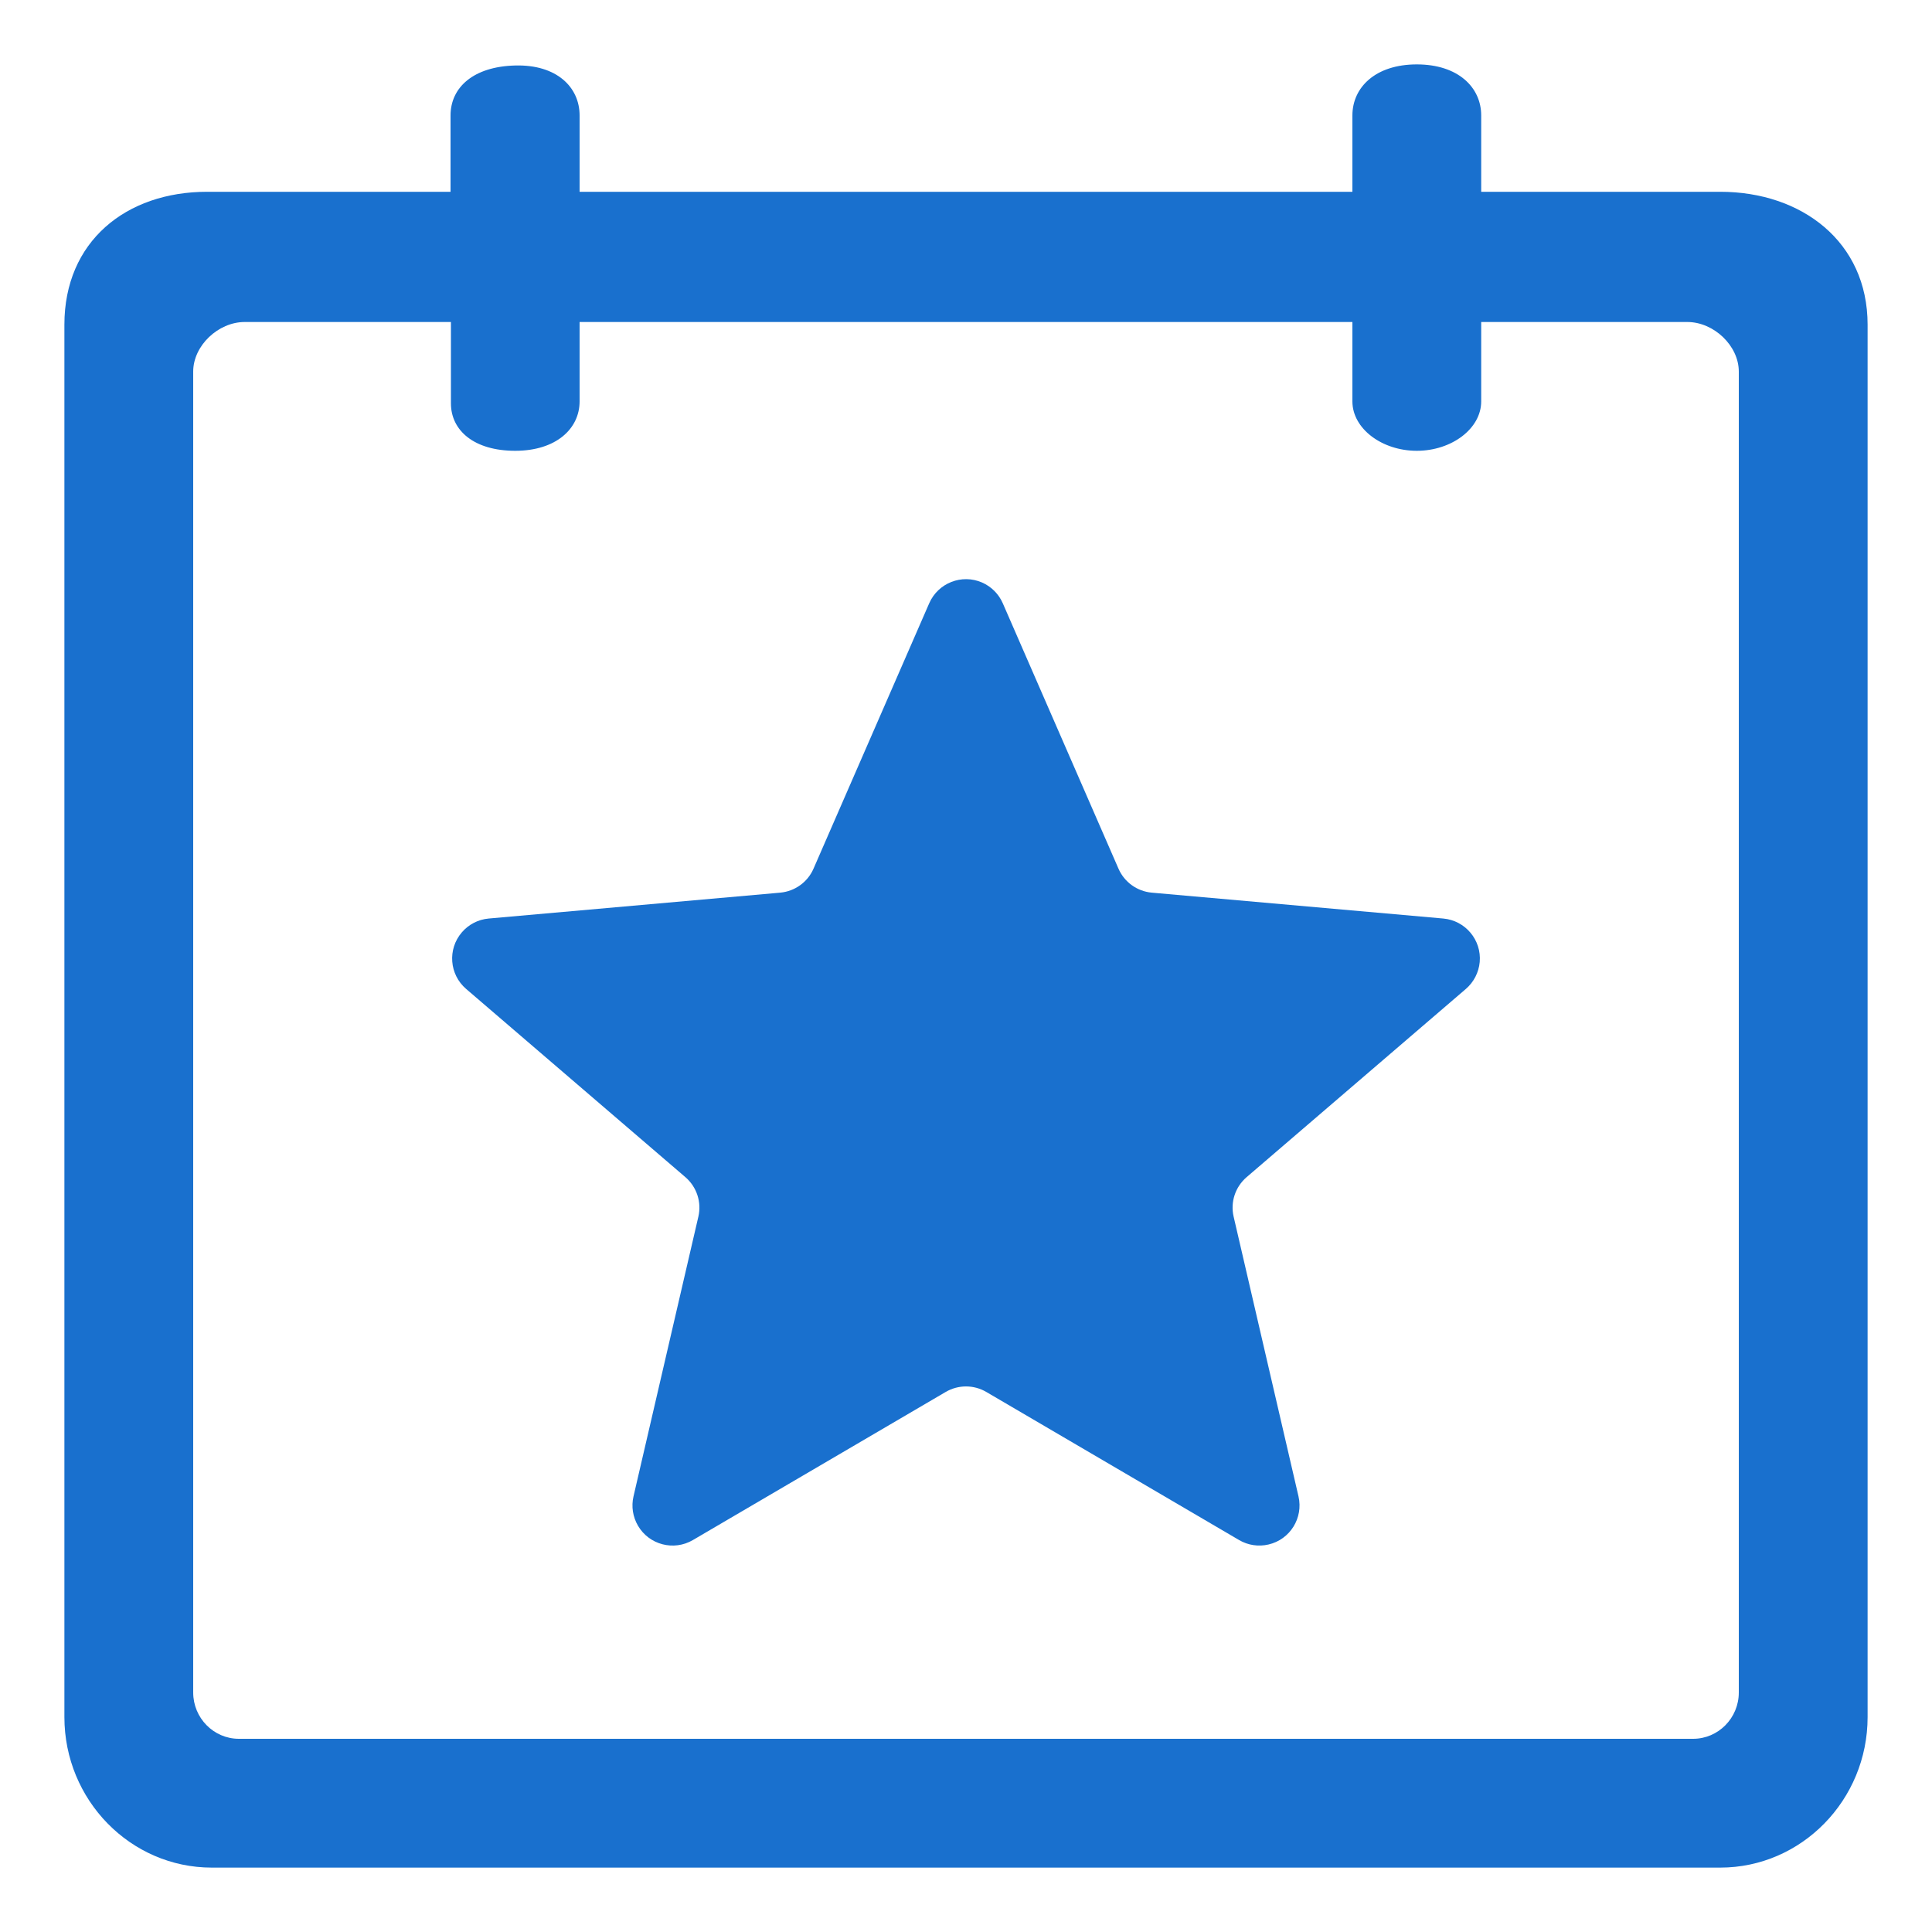 <?xml version="1.0" encoding="UTF-8"?>
<svg width="30px" height="30px" viewBox="0 0 30 30" version="1.1" xmlns="http://www.w3.org/2000/svg" xmlns:xlink="http://www.w3.org/1999/xlink">
    <!-- Generator: Sketch 51.2 (57519) - http://www.bohemiancoding.com/sketch -->
    <title>h5/Graphics / Custom Label / activity_lb_blue</title>
    <desc>Created with Sketch.</desc>
    <defs></defs>
    <g id="Graphics-/-Custom-Label-/-activity_lb_blue" stroke="none" stroke-width="1" fill="none" fill-rule="evenodd">
        <g id="me_ic_activity" transform="translate(1, 1)" fill="#1970CE" fill-rule="nonzero">
            <path d="M22,1.978 L22,0.793 C22,0.355 21.64,1.13686838e-13 21,1.13686838e-13 C20.36,1.13686838e-13 20,0.355 20,0.793 L20,1.978 L8,1.978 L8,0.793 C8,0.355 7.646,1.13686838e-13 7,0.017 C6.354,0.033 5.996,0.355 5.996,0.793 L5.996,1.978 L2.216,1.978 C0.954,1.978 0,2.752 0,4.041 L0,25.663 C0,26.951 1.026,28 2.288,28 L25.712,28 C26.973,28 28,26.951 28,25.663 L28,4.041 C28,2.752 26.974,1.978 25.712,1.978 L22,1.978 Z M2.8,4 L6.002,4 L6.002,5.263 C6.002,5.687 6.364,6 7,6 C7.636,6 8,5.656 8,5.233 L8,4 L20,4 L20,5.233 C20,5.656 20.459,6 21,6 C21.541,6 22,5.656 22,5.233 L22,4 L25.2,4 C25.613,4 26,4.369 26,4.77 L26,8 L2,8 L2,4.77 C2,4.369 2.387,4 2.8,4 Z M2.709,26 C2.318,26 2,25.677 2,25.281 L2,8 L26,8 L26,25.281 C26,25.677 25.682,26 25.291,26 L2.709,26 Z" id="Shape"></path>
        </g>
        <path d="M14.685,21.614 L10.759,23.914 C10.462,24.088 10.08,23.988 9.907,23.692 C9.826,23.554 9.801,23.391 9.837,23.236 L10.844,18.893 C10.897,18.667 10.819,18.431 10.644,18.28 L7.238,15.356 C6.977,15.132 6.947,14.739 7.171,14.478 C7.277,14.354 7.427,14.277 7.588,14.263 L12.116,13.861 C12.343,13.84 12.541,13.698 12.632,13.489 L14.429,9.367 C14.567,9.052 14.934,8.908 15.249,9.045 C15.393,9.108 15.508,9.223 15.571,9.367 L17.368,13.489 C17.459,13.698 17.657,13.84 17.884,13.861 L22.412,14.263 C22.754,14.294 23.007,14.596 22.977,14.938 C22.962,15.1 22.885,15.25 22.762,15.356 L19.356,18.28 C19.181,18.431 19.103,18.667 19.156,18.893 L20.163,23.236 C20.24,23.571 20.032,23.906 19.697,23.983 C19.542,24.019 19.379,23.995 19.241,23.914 L15.315,21.614 C15.12,21.5 14.88,21.5 14.685,21.614 Z" id="Combined-Shape" fill="#1970CE"></path>
    </g>
</svg>